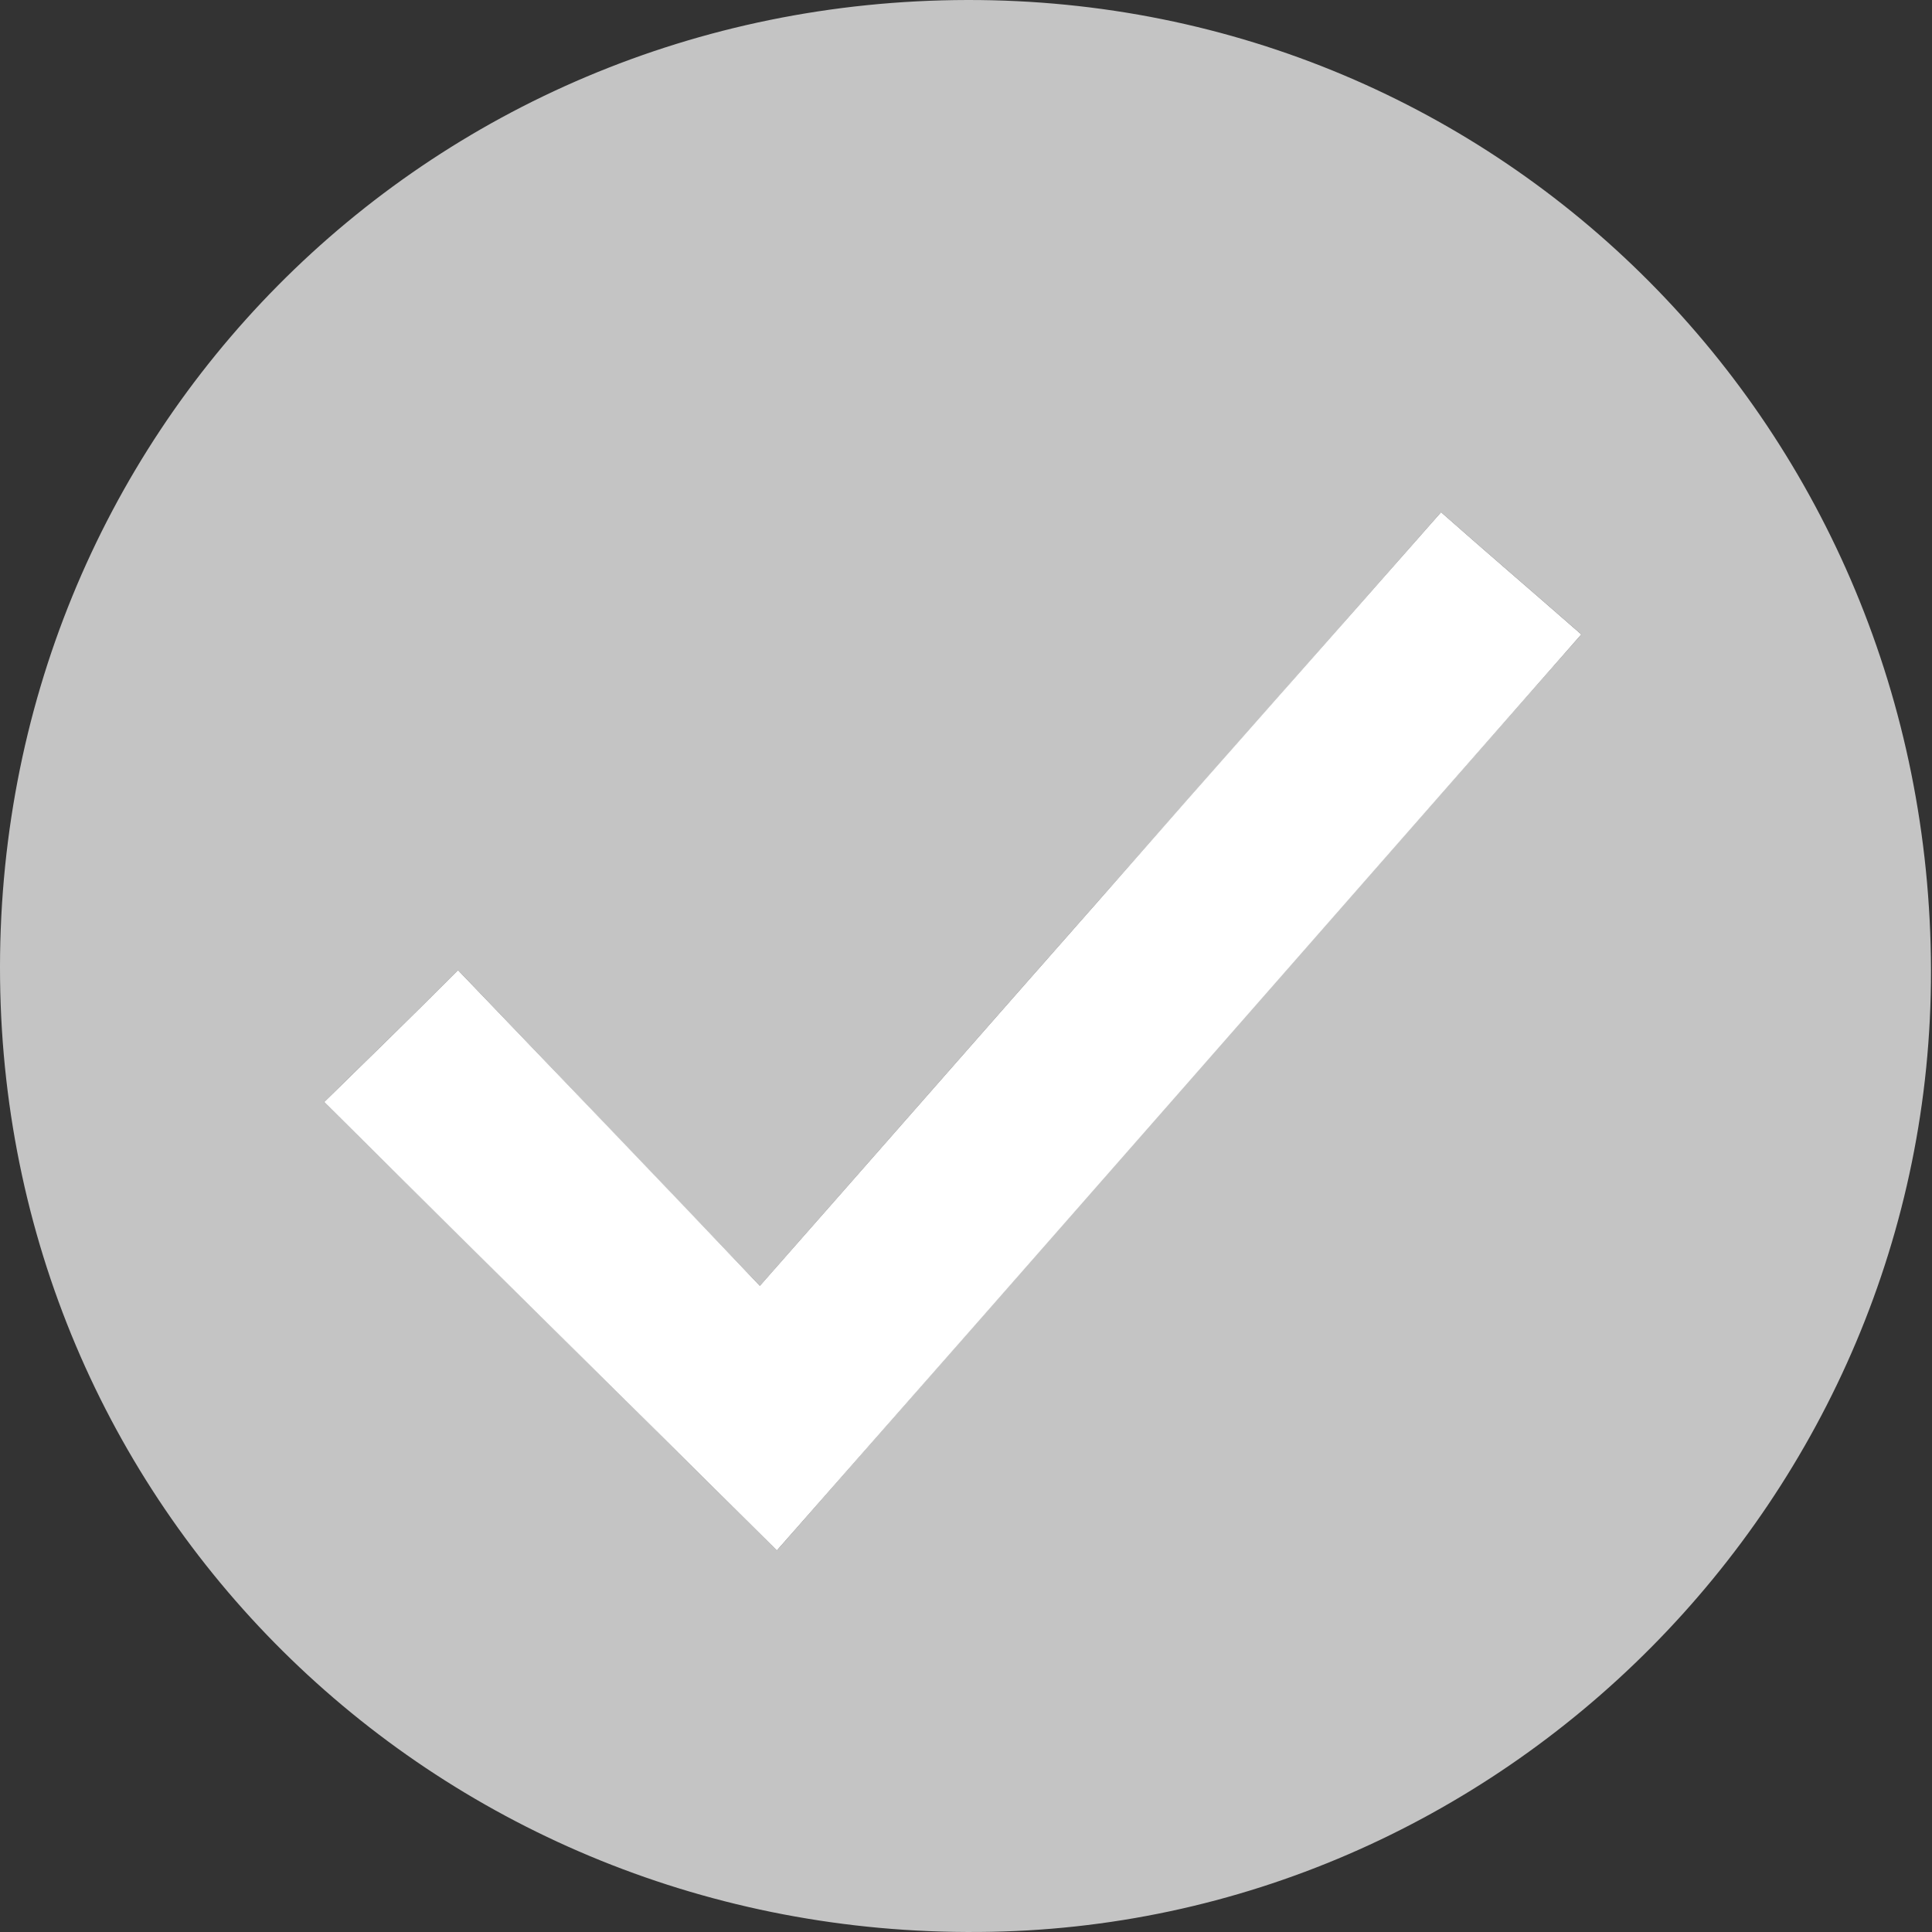 <svg width="55" height="55" viewBox="0 0 55 55" fill="none" xmlns="http://www.w3.org/2000/svg">
<rect x="0" y="0" width="55" height="55" fill="#333333" stroke="none"/>
<path d="M54.971 27.621C55.001 42.596 42.749 54.908 27.864 54.999C12.617 55.12 0.184 43.201 0.002 27.893C-0.18 12.343 12.103 0.03 27.532 5.59022e-05C42.779 -0.03 54.941 12.222 54.971 27.621ZM9.229 31.372C13.525 35.607 17.76 39.812 22.117 44.138C29.71 35.486 37.334 26.773 45.018 18.061C43.566 16.79 42.325 15.731 41.024 14.582C37.727 18.333 34.52 21.963 31.344 25.563C28.167 29.163 24.991 32.794 21.633 36.606C18.637 33.49 15.854 30.555 13.041 27.621C11.679 28.982 10.5 30.131 9.229 31.372Z" fill="#C4C4C4"/>
<path d="M9.229 31.372C10.499 30.131 11.679 28.982 13.04 27.62C15.854 30.555 18.667 33.489 21.632 36.605C24.99 32.794 28.167 29.163 31.343 25.563C34.52 21.933 37.726 18.333 41.024 14.582C42.325 15.731 43.565 16.79 45.017 18.061C37.333 26.803 29.709 35.516 22.116 44.138C17.79 39.842 13.524 35.637 9.229 31.372Z" fill="white"/>
</svg>
